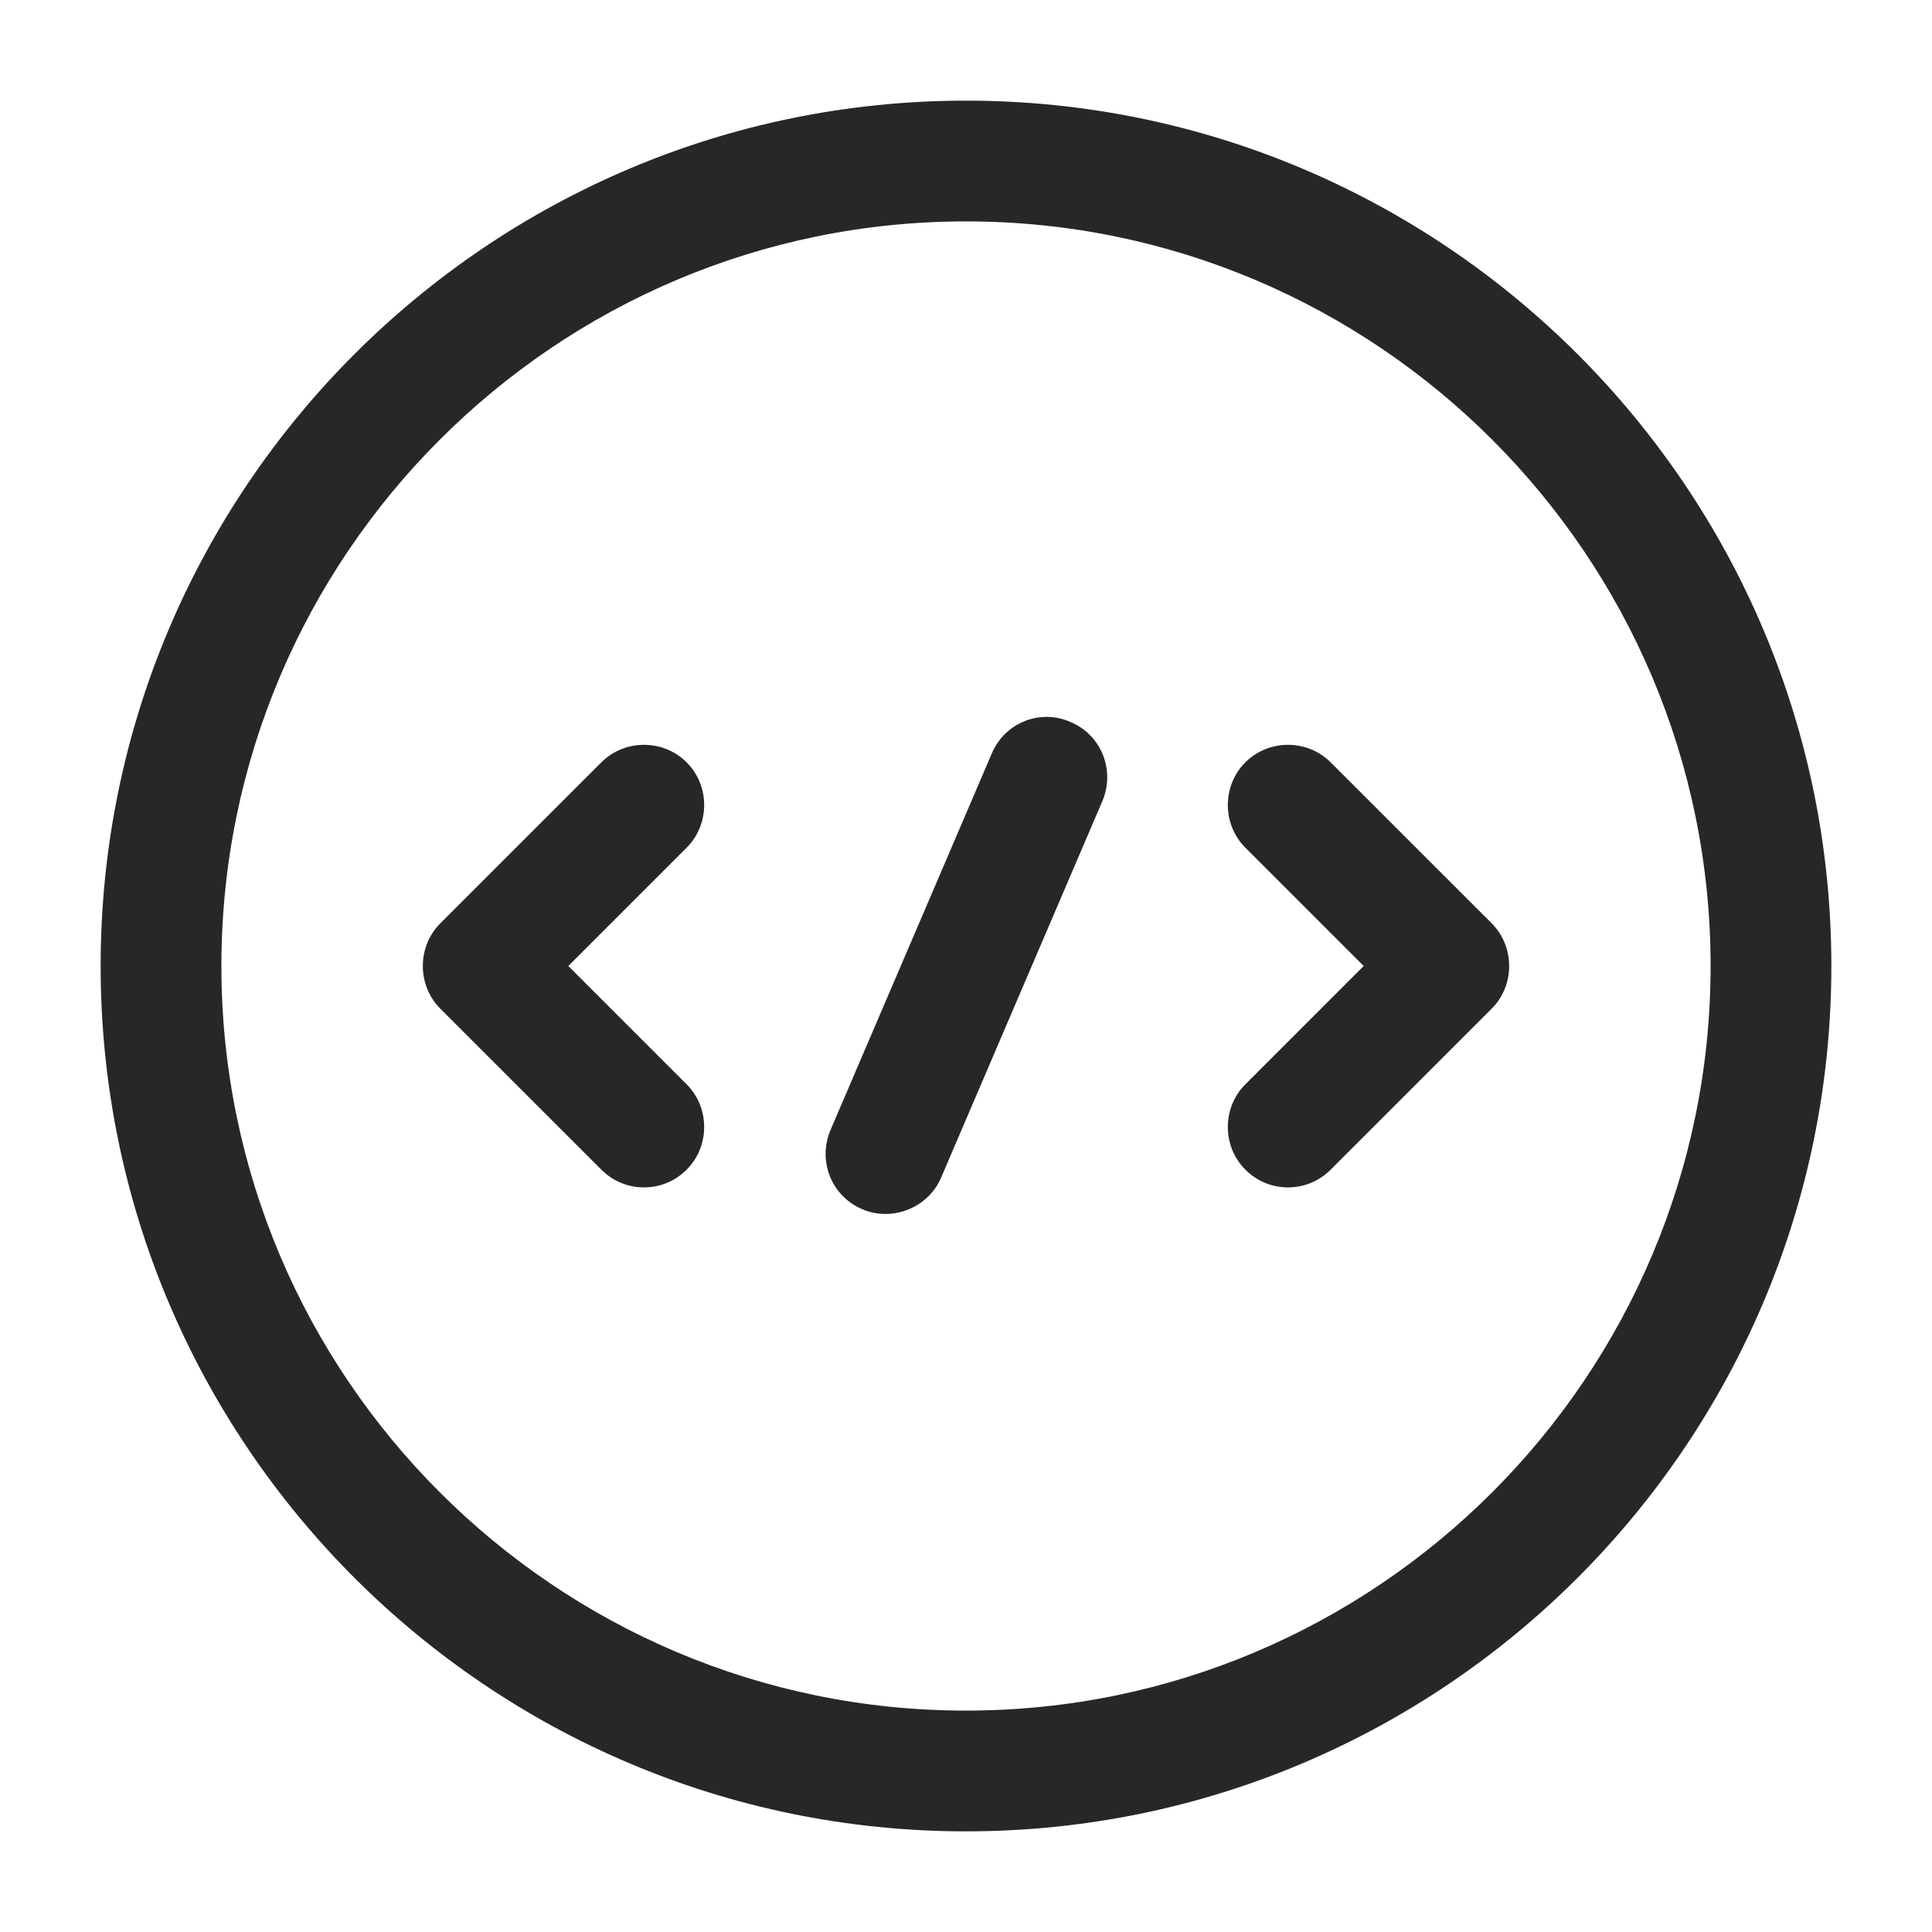 <svg width="32" height="32" viewBox="0 0 32 32" fill="none" xmlns="http://www.w3.org/2000/svg">
<path d="M10.666 19.667C10.413 19.667 10.16 19.573 9.96 19.373L7.293 16.707C6.907 16.32 6.907 15.68 7.293 15.293L9.96 12.627C10.347 12.24 10.986 12.24 11.373 12.627C11.76 13.013 11.76 13.653 11.373 14.04L9.413 16L11.373 17.96C11.76 18.346 11.76 18.987 11.373 19.373C11.173 19.573 10.92 19.667 10.666 19.667Z" fill="#272727"/>
<path d="M21.333 19.667C21.08 19.667 20.827 19.573 20.627 19.373C20.24 18.987 20.24 18.346 20.627 17.96L22.587 16L20.627 14.04C20.24 13.653 20.24 13.013 20.627 12.627C21.013 12.24 21.653 12.24 22.04 12.627L24.707 15.293C25.093 15.68 25.093 16.32 24.707 16.707L22.04 19.373C21.84 19.573 21.587 19.667 21.333 19.667Z" fill="#272727"/>
<path d="M16 30.333C8.093 30.333 1.667 23.907 1.667 16C1.667 8.093 8.093 1.667 16 1.667C23.907 1.667 30.333 8.093 30.333 16C30.333 23.907 23.907 30.333 16 30.333ZM16 3.667C9.2 3.667 3.667 9.2 3.667 16C3.667 22.8 9.2 28.333 16 28.333C22.8 28.333 28.333 22.8 28.333 16C28.333 9.2 22.8 3.667 16 3.667Z" fill="#272727"/>
<path d="M14.667 20.107C14.534 20.107 14.4 20.08 14.28 20.027C13.774 19.814 13.534 19.227 13.76 18.707L16.427 12.48C16.64 11.973 17.227 11.733 17.734 11.96C18.24 12.173 18.48 12.76 18.254 13.28L15.587 19.507C15.427 19.88 15.054 20.107 14.667 20.107Z" fill="#272727"/>
</svg>

